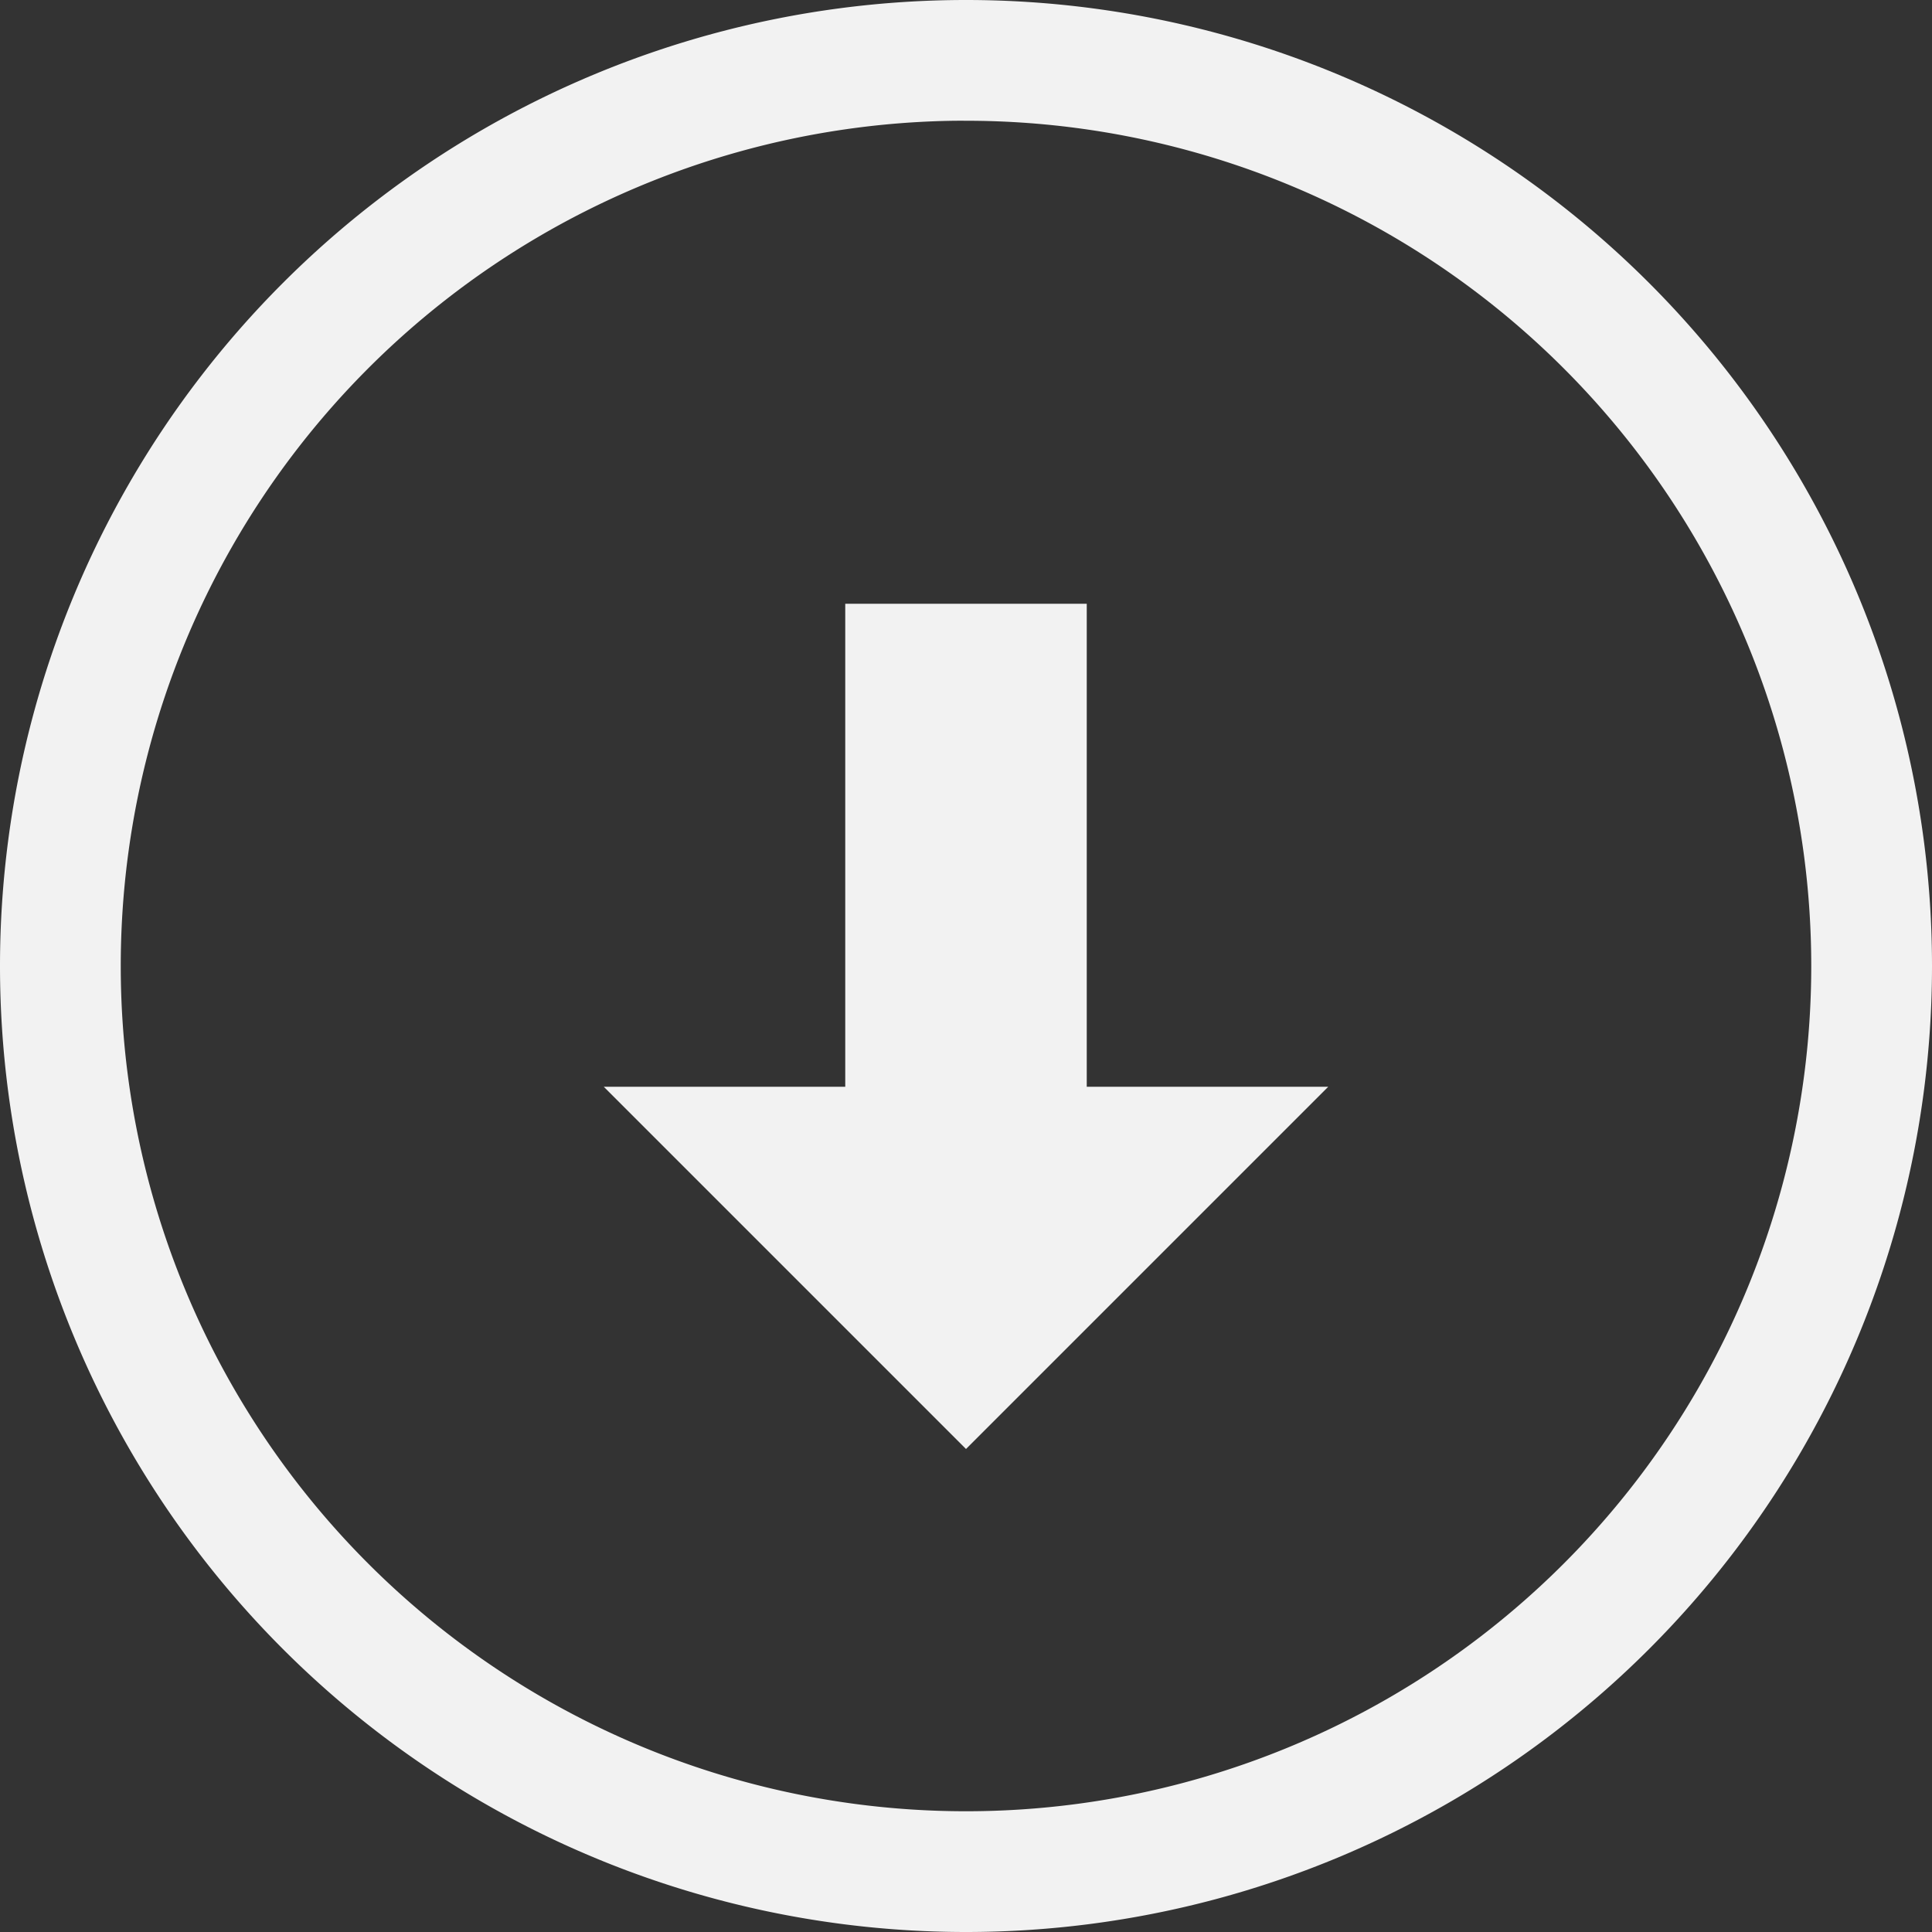 <svg width="16" height="16" version="1.1" xmlns="http://www.w3.org/2000/svg">
 <rect width="100%" height="100%" fill="#333333" stroke="none"/>
 <path d="m8 0a8 8 0 0 0-8 8 8 8 0 0 0 8 8 8 8 0 0 0 8-8 8 8 0 0 0-8-8zm-0.094 1a7 7 0 0 1 0.094 0 7 7 0 0 1 7 7 7 7 0 0 1-7 7 7 7 0 0 1-7-7 7 7 0 0 1 6.906-7z" fill="#f2f2f2" stroke-linecap="round" stroke-linejoin="round" stroke-width="2"/>
 <path d="m7 5h2v4h2l-3 3-3-3h2z" fill="#f2f2f2" fill-rule="evenodd" paint-order="stroke fill markers"/>
</svg>
